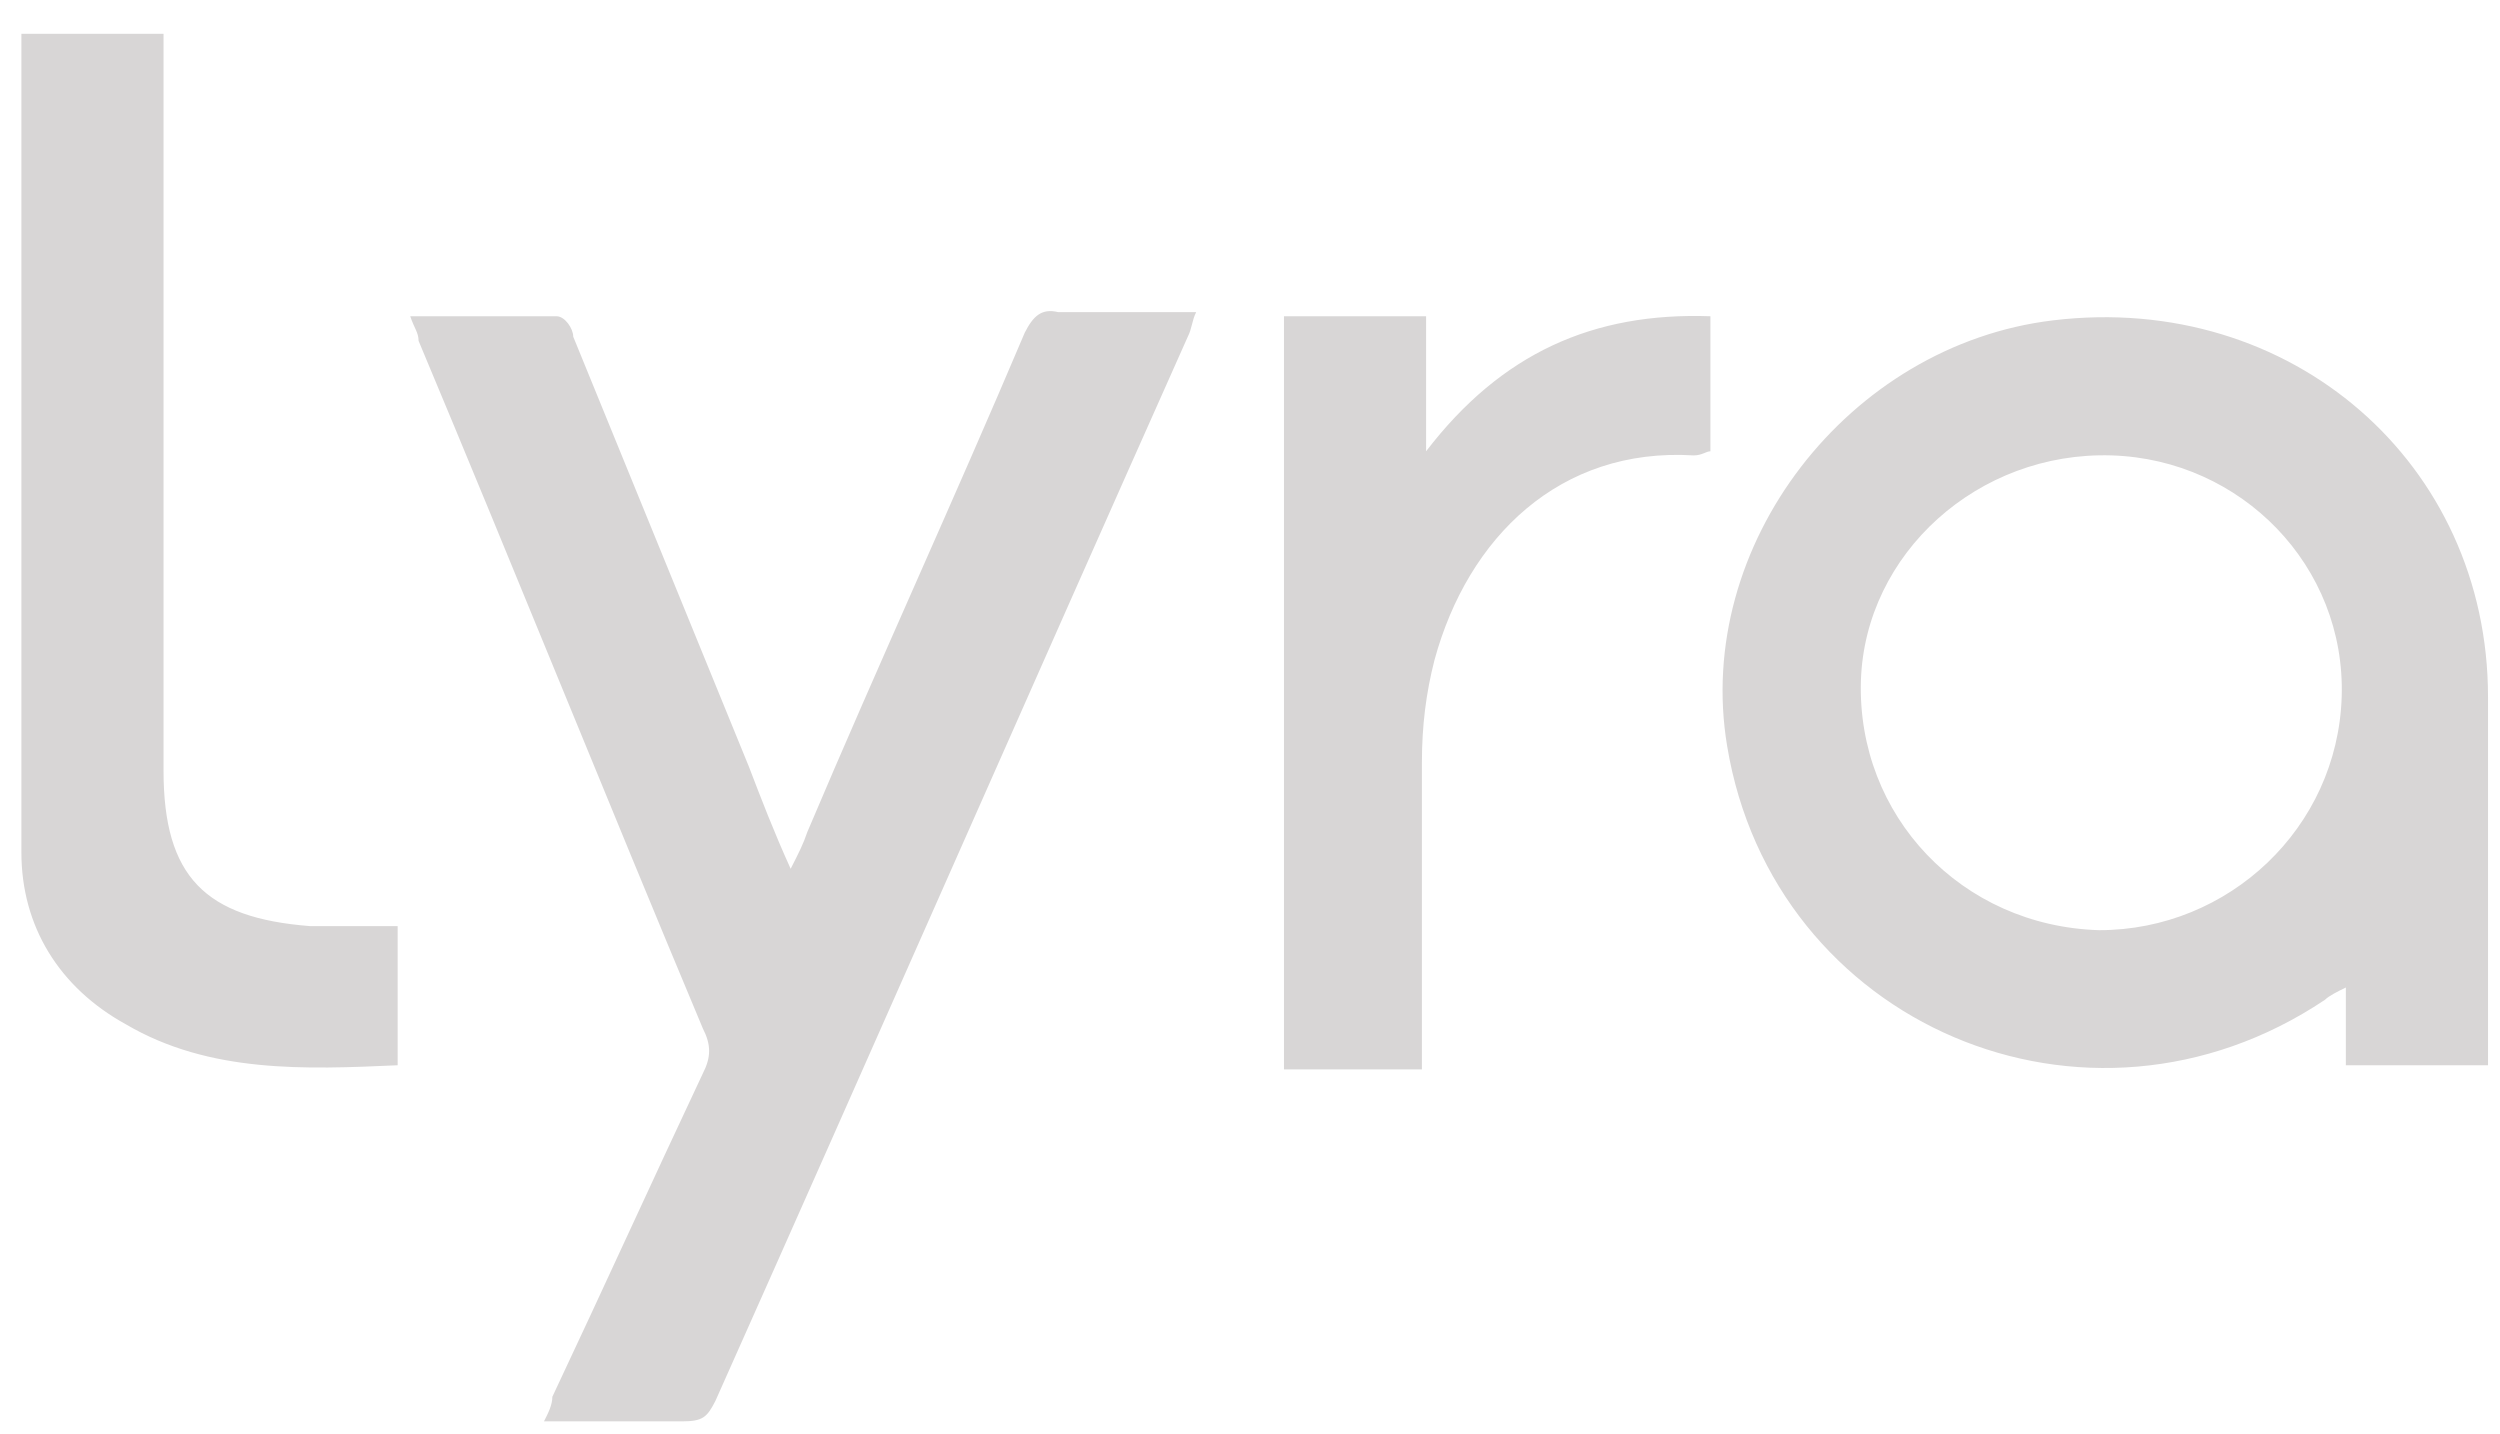 <svg width="68" height="39" viewBox="0 0 68 39" fill="none" xmlns="http://www.w3.org/2000/svg">
<path d="M63.694 18.956C63.807 15.393 60.965 12.498 57.439 12.387C53.8 12.275 50.73 15.059 50.617 18.51C50.503 22.184 53.346 25.19 57.098 25.301C60.623 25.301 63.58 22.518 63.694 18.956ZM67.674 28.975H63.807V26.86C63.58 26.971 63.353 27.083 63.239 27.194C56.757 31.536 48.228 27.862 46.978 20.291C46.068 14.836 50.275 9.381 55.847 8.713C62.329 7.934 67.674 12.61 67.674 18.956V28.975ZM21.506 23.631C21.733 23.186 21.847 22.963 21.96 22.629C23.893 18.065 25.94 13.611 27.874 9.047C28.101 8.602 28.328 8.379 28.783 8.49C30.034 8.49 31.171 8.49 32.536 8.49C32.422 8.713 32.422 8.936 32.308 9.158C27.987 18.844 23.78 28.419 19.459 38.105C19.231 38.55 19.117 38.661 18.549 38.661C17.298 38.661 16.047 38.661 14.796 38.661C14.91 38.439 15.024 38.216 15.024 37.993C16.388 35.099 17.753 32.093 19.117 29.198C19.345 28.753 19.345 28.419 19.117 27.973C16.502 21.739 14 15.504 11.385 9.27C11.385 9.047 11.271 8.936 11.158 8.602C12.522 8.602 13.773 8.602 15.137 8.602C15.365 8.602 15.592 8.936 15.592 9.158C17.184 13.055 18.776 16.951 20.368 20.848C20.709 21.739 21.051 22.629 21.506 23.631ZM0.582 0.92H4.448V20.959C4.448 23.854 5.585 24.967 8.428 25.19C9.224 25.19 9.907 25.19 10.816 25.19V28.975C8.315 29.087 5.699 29.198 3.425 27.862C1.605 26.86 0.582 25.19 0.582 23.186C0.582 15.727 0.582 8.379 0.582 0.92ZM34.924 8.602H38.79V12.275C40.837 9.604 43.339 8.49 46.523 8.602V12.275C46.409 12.275 46.295 12.387 46.068 12.387C42.429 12.164 39.927 14.614 39.018 17.953C38.79 18.844 38.676 19.735 38.676 20.737C38.676 23.409 38.676 26.192 38.676 28.864C38.676 28.864 38.676 28.975 38.676 29.087H34.924V8.602Z" fill="#D8D6D6"/>
</svg>
